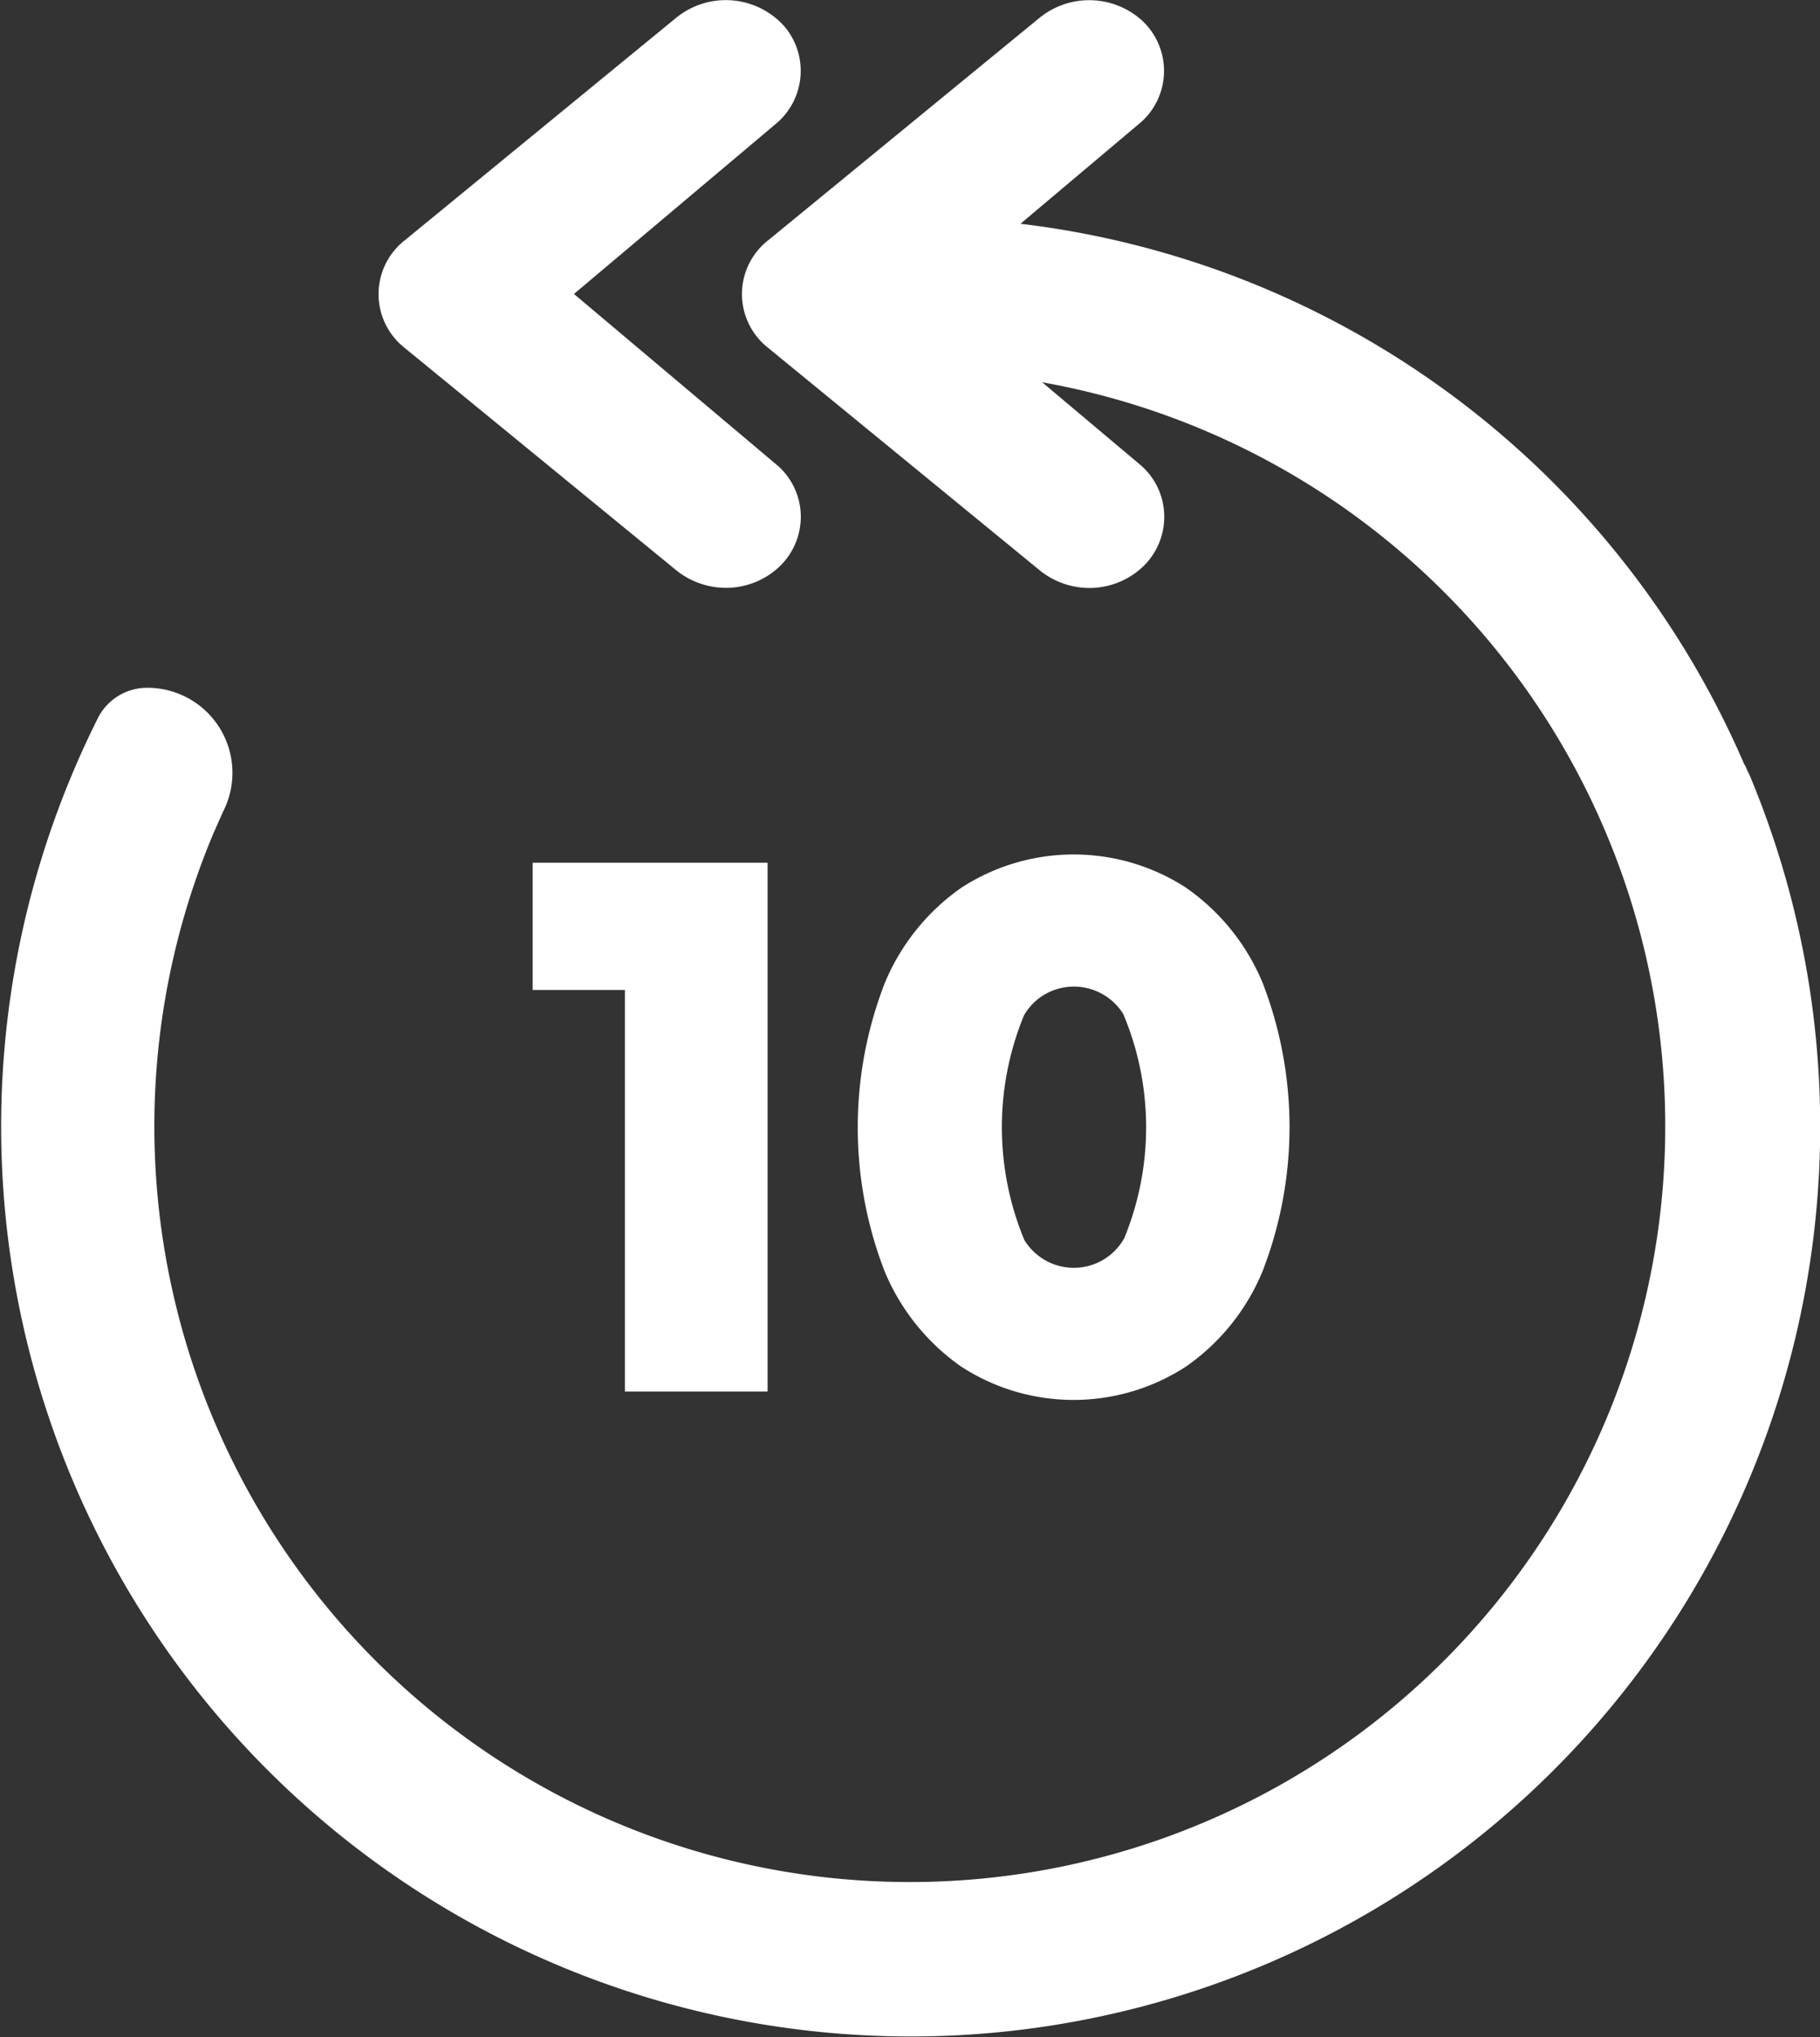<svg xmlns="http://www.w3.org/2000/svg" width="50" height="55.943" viewBox="0 0 50 55.943">
  <rect x="0" y="0" width="50" height="55.943" fill="#333333" stroke="none"/>
  <g id="Group_5305" data-name="Group 5305" transform="translate(-824.086 -986.858)">
    <path id="Path_11831" data-name="Path 11831" d="M837.588,1002.534a2.178,2.178,0,0,0,1.355.467,2.135,2.135,0,0,0,1.323-.463,1.893,1.893,0,0,0,.725-1.492,1.869,1.869,0,0,0-.69-1.447l-5.542-4.668,5.532-4.66a1.89,1.89,0,0,0,.282-2.649,2.052,2.052,0,0,0-.31-.3,2.157,2.157,0,0,0-2.69.02l-7.459,6.113a1.877,1.877,0,0,0-.014,2.95Z" transform="translate(5.095 0)" fill="#fff"/>
    <path id="Path_11832" data-name="Path 11832" d="M838.005,1013.465V998.943H831.55v3.494h2.535v11.027Z" transform="translate(7.169 11.607)" fill="#fff"/>
    <path id="Path_11833" data-name="Path 11833" d="M838.945,1012.889l.016.01a5.663,5.663,0,0,0,6.166-.01,5.953,5.953,0,0,0,2.109-2.635,10.964,10.964,0,0,0,0-7.887,5.967,5.967,0,0,0-2.119-2.633,5.672,5.672,0,0,0-6.168.01,5.99,5.99,0,0,0-2.107,2.635,10.954,10.954,0,0,0,0,7.887A6.005,6.005,0,0,0,838.945,1012.889Zm4.46-9.673a8.019,8.019,0,0,1,.024,6.15,1.587,1.587,0,0,1-2.158.612,1.6,1.6,0,0,1-.586-.561,8.076,8.076,0,0,1-.01-6.173,1.572,1.572,0,0,1,.939-.729,1.6,1.6,0,0,1,1.792.7Z" transform="translate(11.543 11.496)" fill="#fff"/>
    <path id="Path_11834" data-name="Path 11834" d="M872.121,1008.085l-.1-.227-.01,0A24.856,24.856,0,0,0,852.121,993l3.227-2.719a1.884,1.884,0,0,0,.316-2.641,1.859,1.859,0,0,0-.323-.322,2.165,2.165,0,0,0-2.686.018l-7.454,6.109a1.875,1.875,0,0,0-.341,2.631,1.9,1.9,0,0,0,.318.323l7.491,6.134a2.174,2.174,0,0,0,1.351.469,2.14,2.14,0,0,0,1.327-.465,1.894,1.894,0,0,0,.724-1.49,1.873,1.873,0,0,0-.69-1.453l-2.664-2.241a20.754,20.754,0,1,1-22.761,12.372c.1-.222.194-.443.3-.667a2.335,2.335,0,0,0-2.121-3.315h-.006a1.514,1.514,0,0,0-1.357.839c-.239.478-.474.984-.69,1.5a24.987,24.987,0,1,0,46.045,0Z" transform="translate(0 0.003)" fill="#fff"/>
  </g>
</svg>
